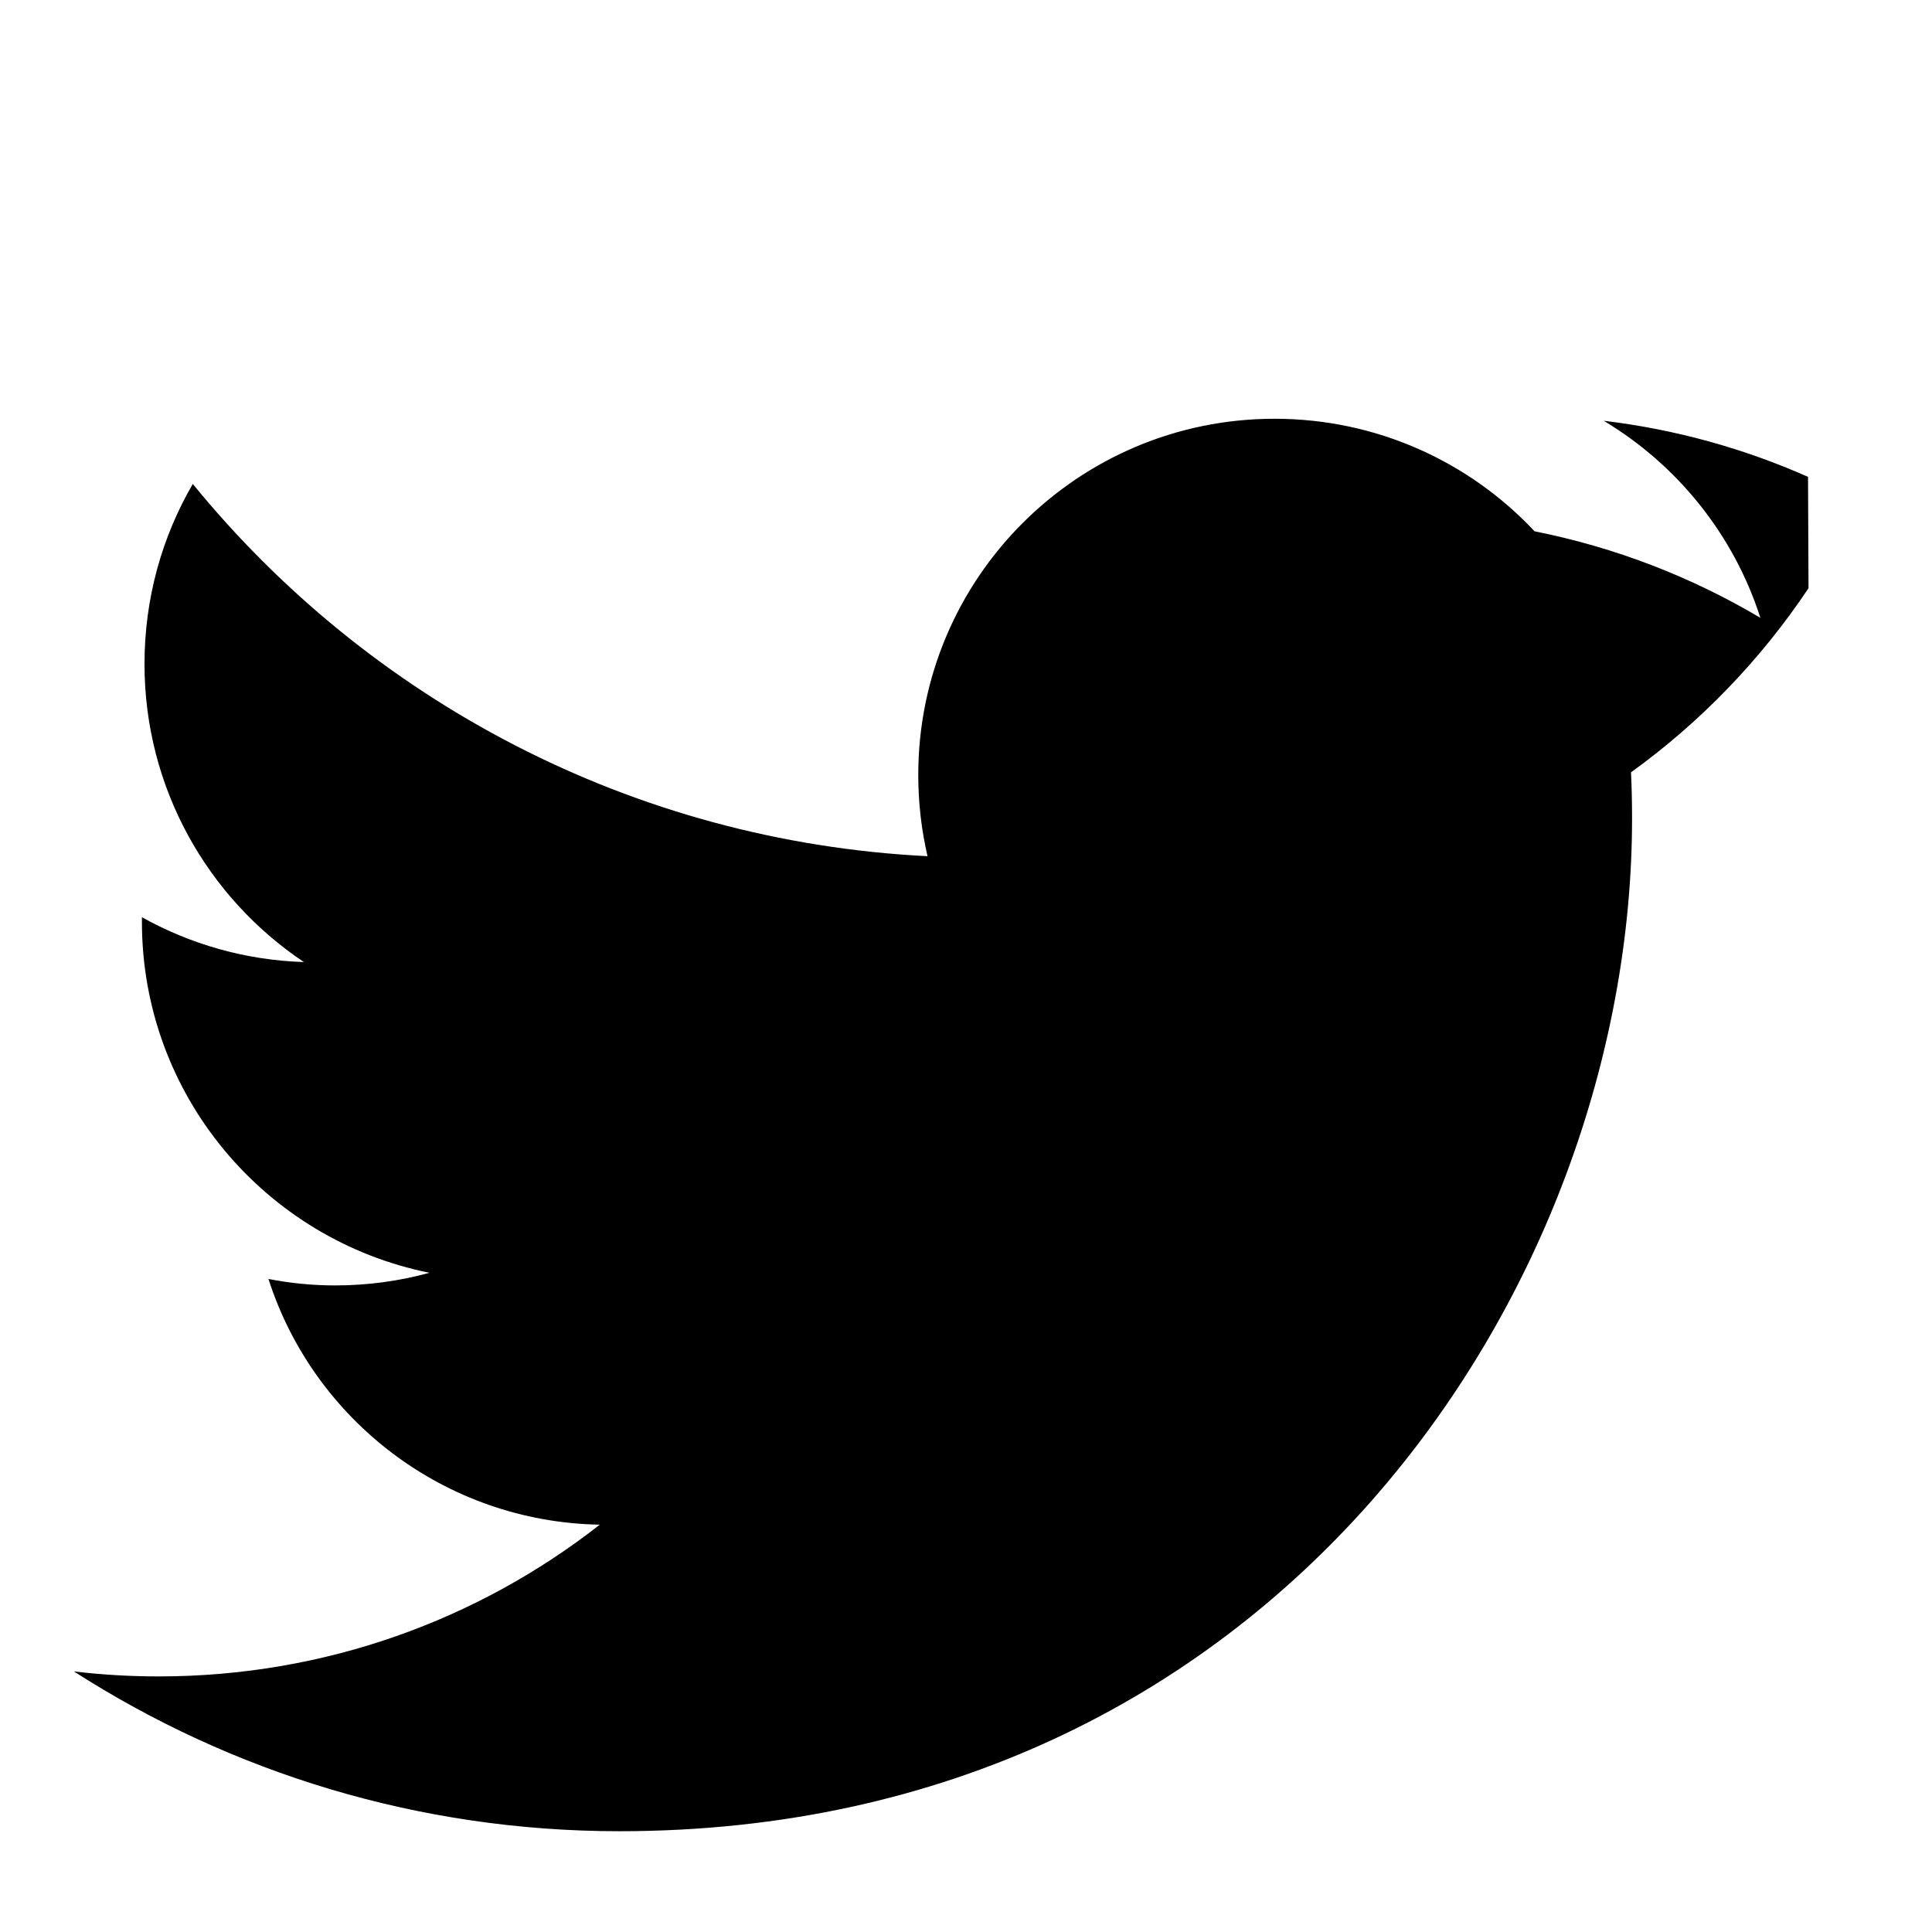 <svg xmlns="http://www.w3.org/2000/svg" width="24" height="24" viewBox="0 0 24 24"><path d="M22.46 5.924c-.793-.352-1.644-.59-2.538-.697.913.547 1.615 1.414 1.946 2.448-.854-.507-1.8-.875-2.805-1.075-.806-.86-1.956-1.398-3.23-1.398-2.444 0-4.426 1.98-4.426 4.426 0 .347.04.684.115 1.008-3.68-.185-6.943-1.947-9.127-4.624-.382.656-.6 1.42-.6 2.236 0 1.542.785 2.904 1.98 3.703-.728-.023-1.413-.223-2.012-.557v.057c0 2.154 1.533 3.95 3.572 4.36-.373.102-.765.157-1.17.157-.286 0-.56-.028-.83-.08.56 1.747 2.188 3.018 4.116 3.052-1.507 1.18-3.41 1.885-5.48 1.885-.356 0-.707-.021-1.053-.062 1.953 1.253 4.276 1.985 6.776 1.985 8.13 0 12.58-6.736 12.58-12.58 0-.192-.004-.384-.013-.574.864-.623 1.613-1.4 2.205-2.287z"/></svg>
